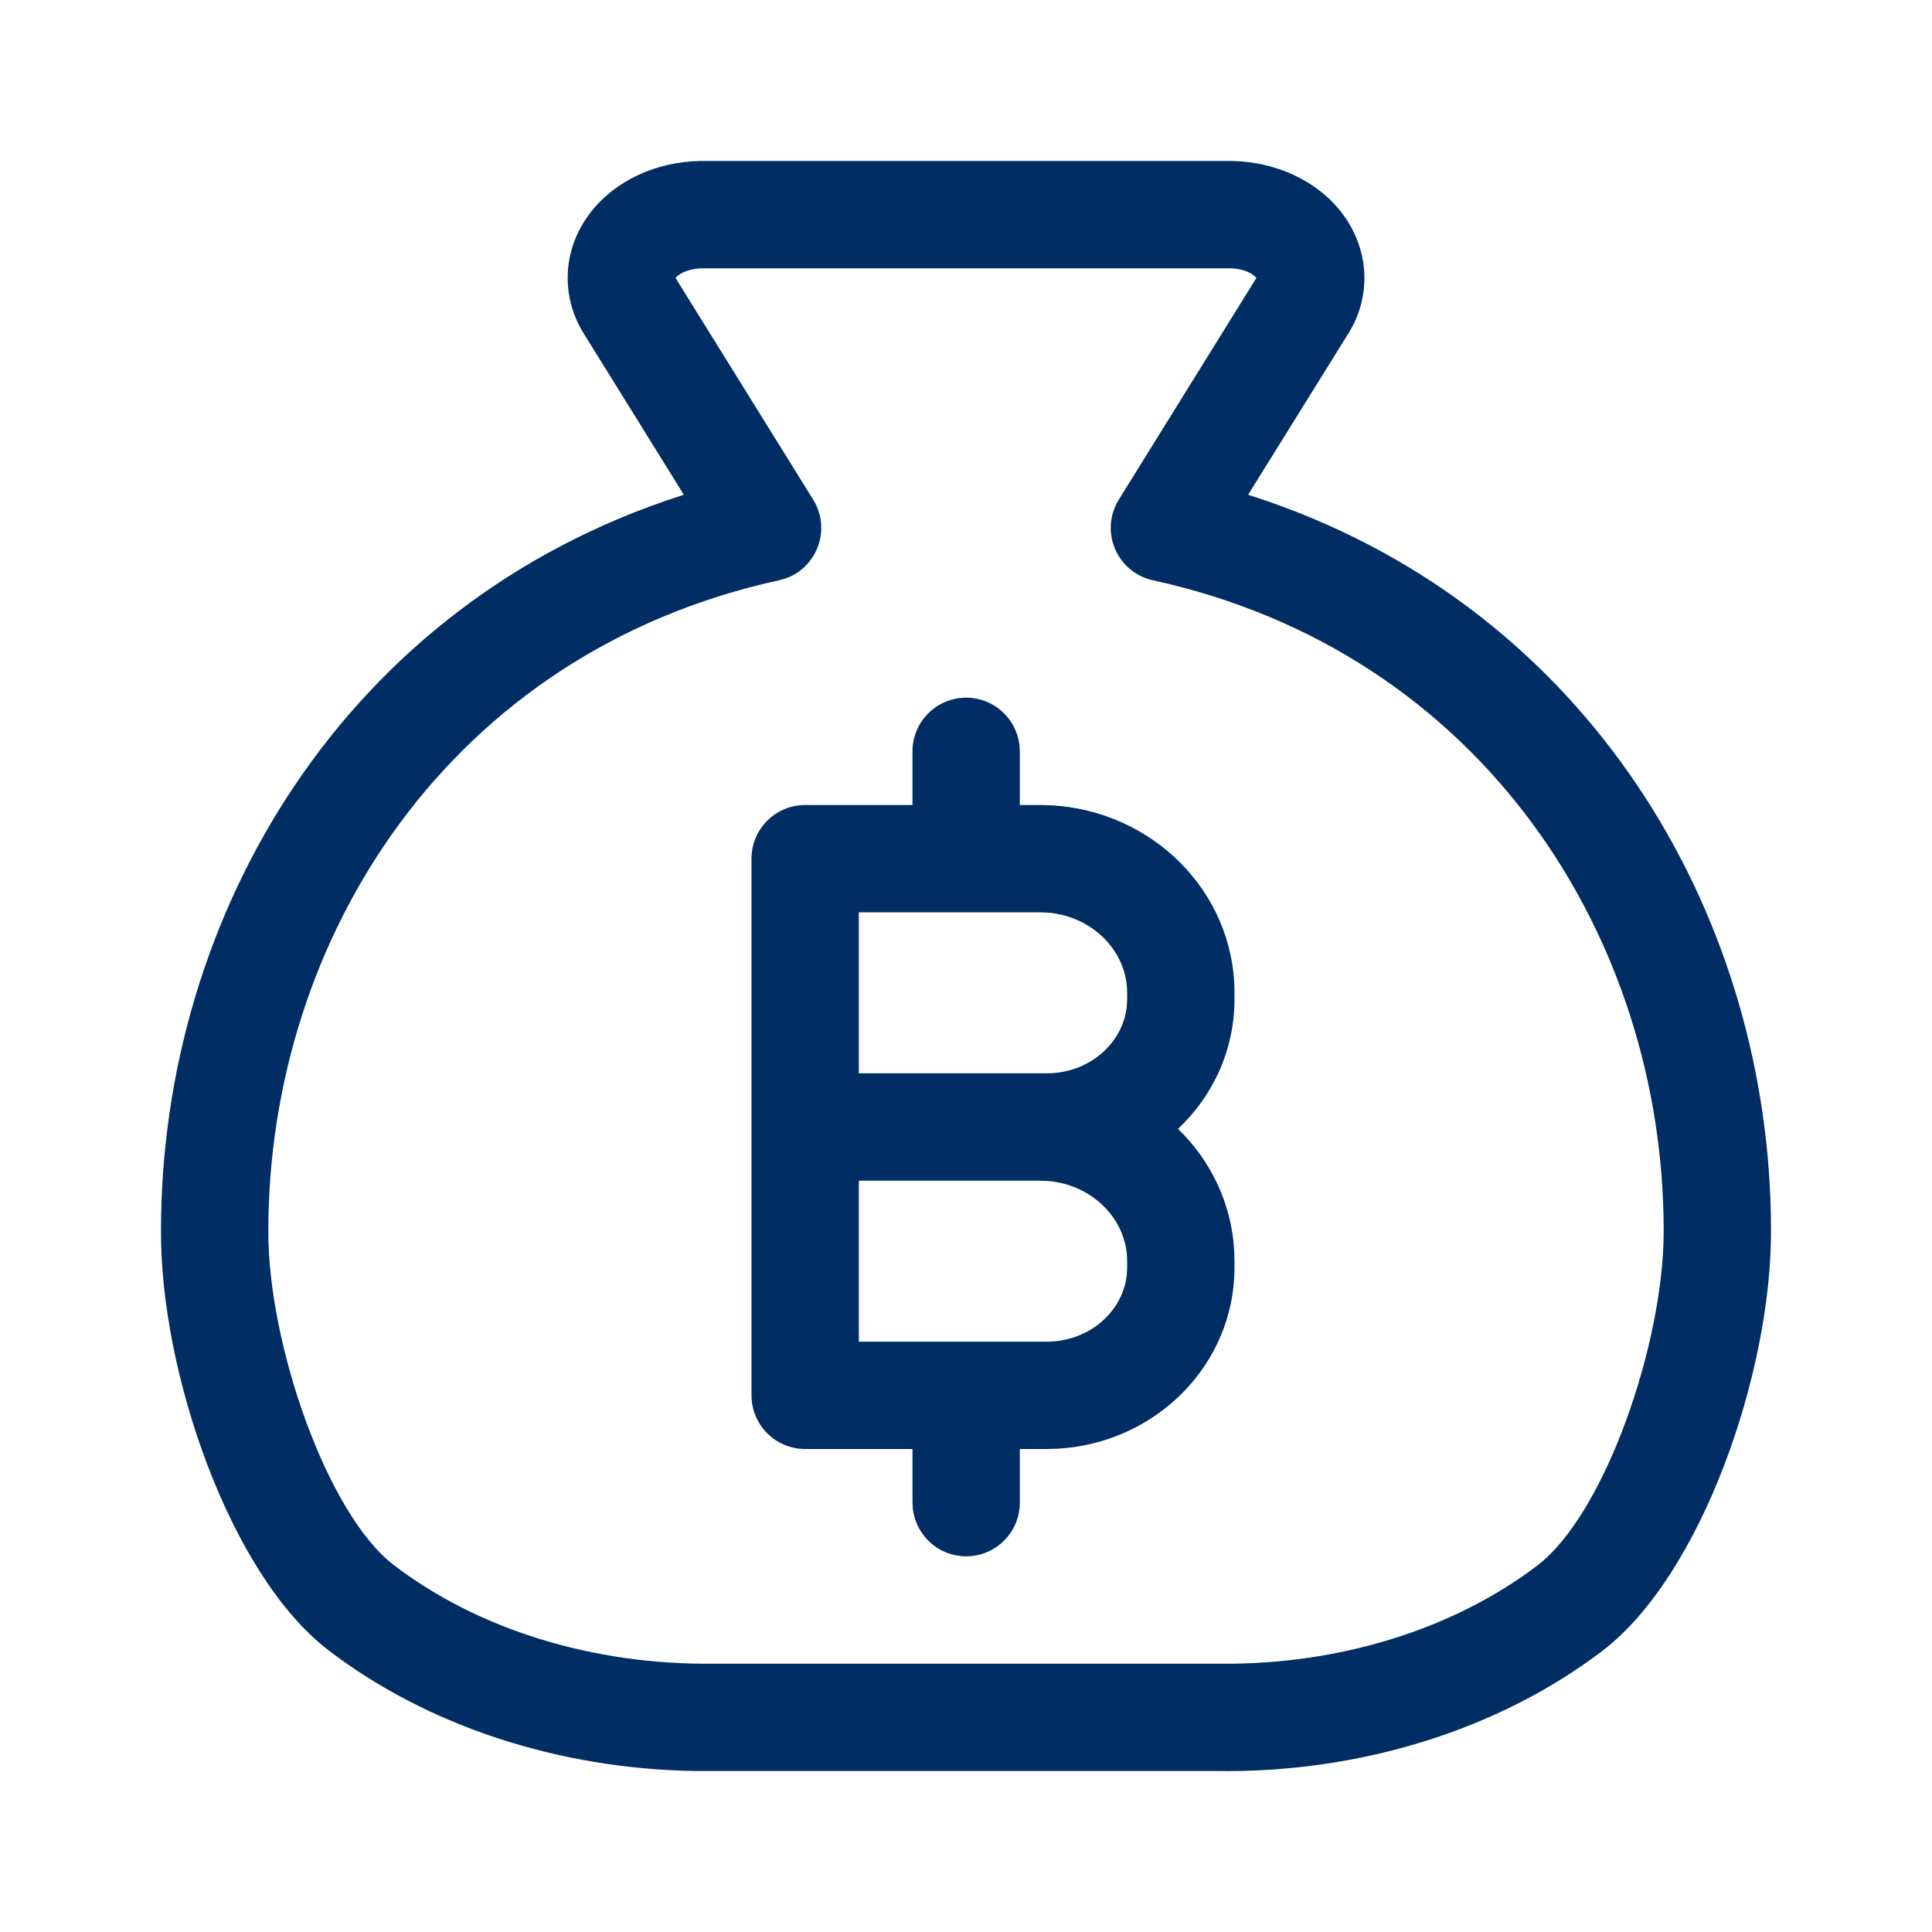 <svg width="36" height="36" viewBox="0 0 36 36" fill="none" xmlns="http://www.w3.org/2000/svg">
<path fill-rule="evenodd" clip-rule="evenodd" d="M22.973 3C23.779 3.019 24.541 3.366 25.001 3.964C25.522 4.643 25.565 5.53 25.112 6.234L23.257 9.219L23.636 9.345C29.596 11.422 32.88 16.946 32.997 22.613L33 22.928C33.009 25.579 31.703 29.355 29.86 30.76C27.913 32.244 25.307 33.046 22.637 33L12.951 33C10.407 32.96 7.965 32.162 6.119 30.749C4.285 29.344 2.987 25.57 3 22.932C3 17.047 6.415 11.254 12.699 9.233L12.742 9.219L10.898 6.248C10.466 5.578 10.475 4.76 10.902 4.102L11 3.964C11.46 3.366 12.221 3.019 13.027 3H22.973ZM22.95 5H13.061L12.963 5.009C12.785 5.034 12.645 5.106 12.588 5.18L15.152 9.309C15.495 9.861 15.227 10.576 14.632 10.781L14.516 10.813C8.371 12.157 5 17.488 5 22.937C4.99 25.015 6.087 28.204 7.336 29.161C8.905 30.363 11.061 31.032 13.319 31L23.009 31C25.13 30.967 27.153 30.309 28.648 29.169C29.904 28.212 31.007 25.021 31 22.932C31 17.488 27.63 12.157 21.484 10.813C20.81 10.666 20.484 9.896 20.848 9.309L23.411 5.179L23.37 5.138C23.299 5.079 23.183 5.029 23.051 5.009L22.95 5ZM18.003 13C18.516 13 18.939 13.386 18.996 13.883L19.003 14V15H19.378C21.305 15 22.897 16.457 22.998 18.313L23.003 18.5V18.619C23.003 19.569 22.599 20.424 21.951 21.035C22.558 21.624 22.95 22.422 22.998 23.313L23.003 23.5V23.619C23.003 25.435 21.529 26.899 19.694 26.995L19.503 27H19.003V28C19.003 28.552 18.555 29 18.003 29C17.49 29 17.068 28.614 17.01 28.117L17.003 28V27H15.003C14.451 27 14.003 26.552 14.003 26V16C14.003 15.448 14.451 15 15.003 15H17.003V14C17.003 13.448 17.451 13 18.003 13ZM19.378 22H16.003V25H19.503C20.293 25 20.925 24.442 20.996 23.75L21.003 23.619V23.5C21.003 22.728 20.364 22.076 19.528 22.006L19.378 22ZM19.378 17H16.003V20H19.503C20.293 20 20.925 19.442 20.996 18.75L21.003 18.619V18.5C21.003 17.728 20.364 17.076 19.528 17.006L19.378 17Z" fill="#002D63"/>
</svg>

